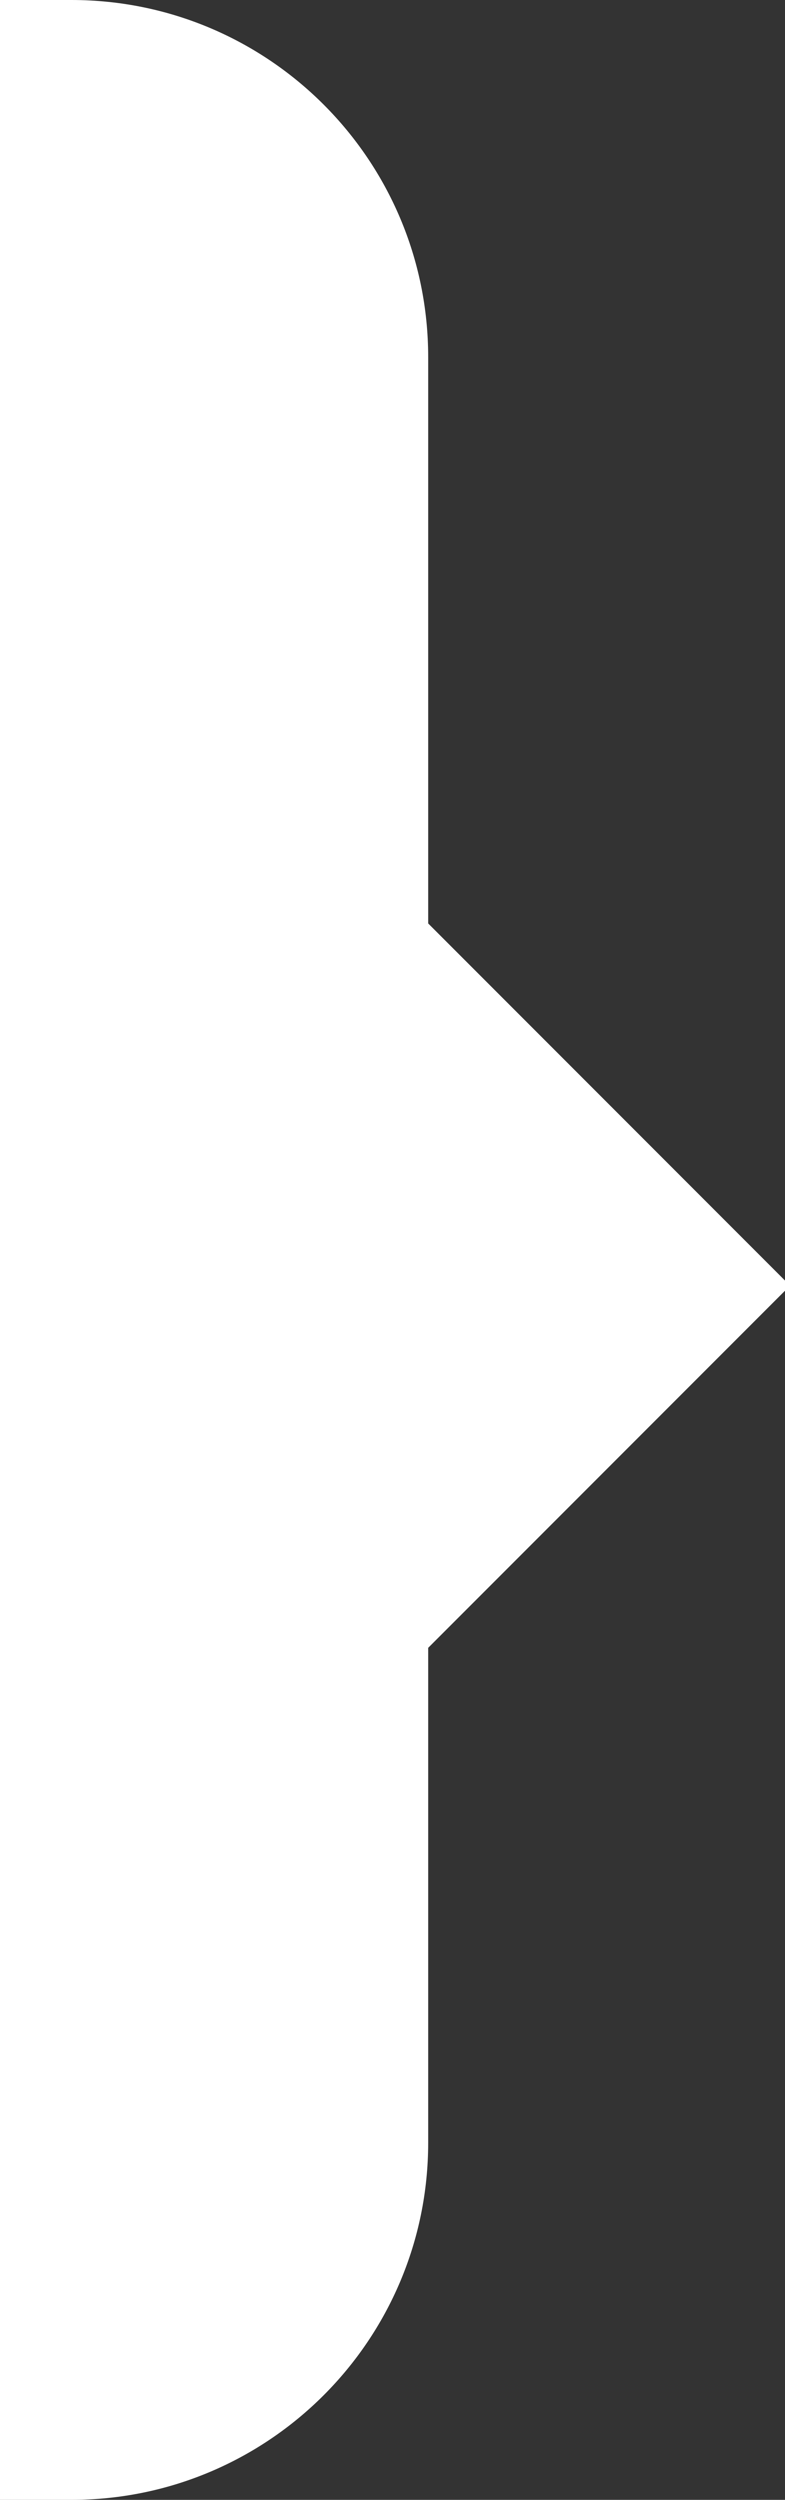 <?xml version="1.0" encoding="UTF-8"?>
<svg width="11px" height="35px" viewBox="0 0 11 35" version="1.1" xmlns="http://www.w3.org/2000/svg" xmlns:xlink="http://www.w3.org/1999/xlink">
    <rect x="0" y="0" width="11" height="35" fill="#333333" stroke="none"/>
    <!-- Generator: Sketch 45.2 (43514) - http://www.bohemiancoding.com/sketch -->
    <title>Combined Shape</title>
    <desc>Created with Sketch.</desc>
    <defs></defs>
    <g id="pages" stroke="none" stroke-width="1" fill="none" fill-rule="evenodd">
        <path d="M6,12.929 L6,5 C6,2.239 3.761,-2.28360083e-15 1,-1.77635684e-15 L1,5.97720658e-16 L3.01980663e-14,8.8817842e-16 L3.01980663e-14,35 L1,35 C3.761,35 6,32.761 6,30 L6,30 L6,23.071 L11.071,18 L6,12.929 Z" id="Combined-Shape" fill="#FFFFFF"></path>
    </g>
</svg>
